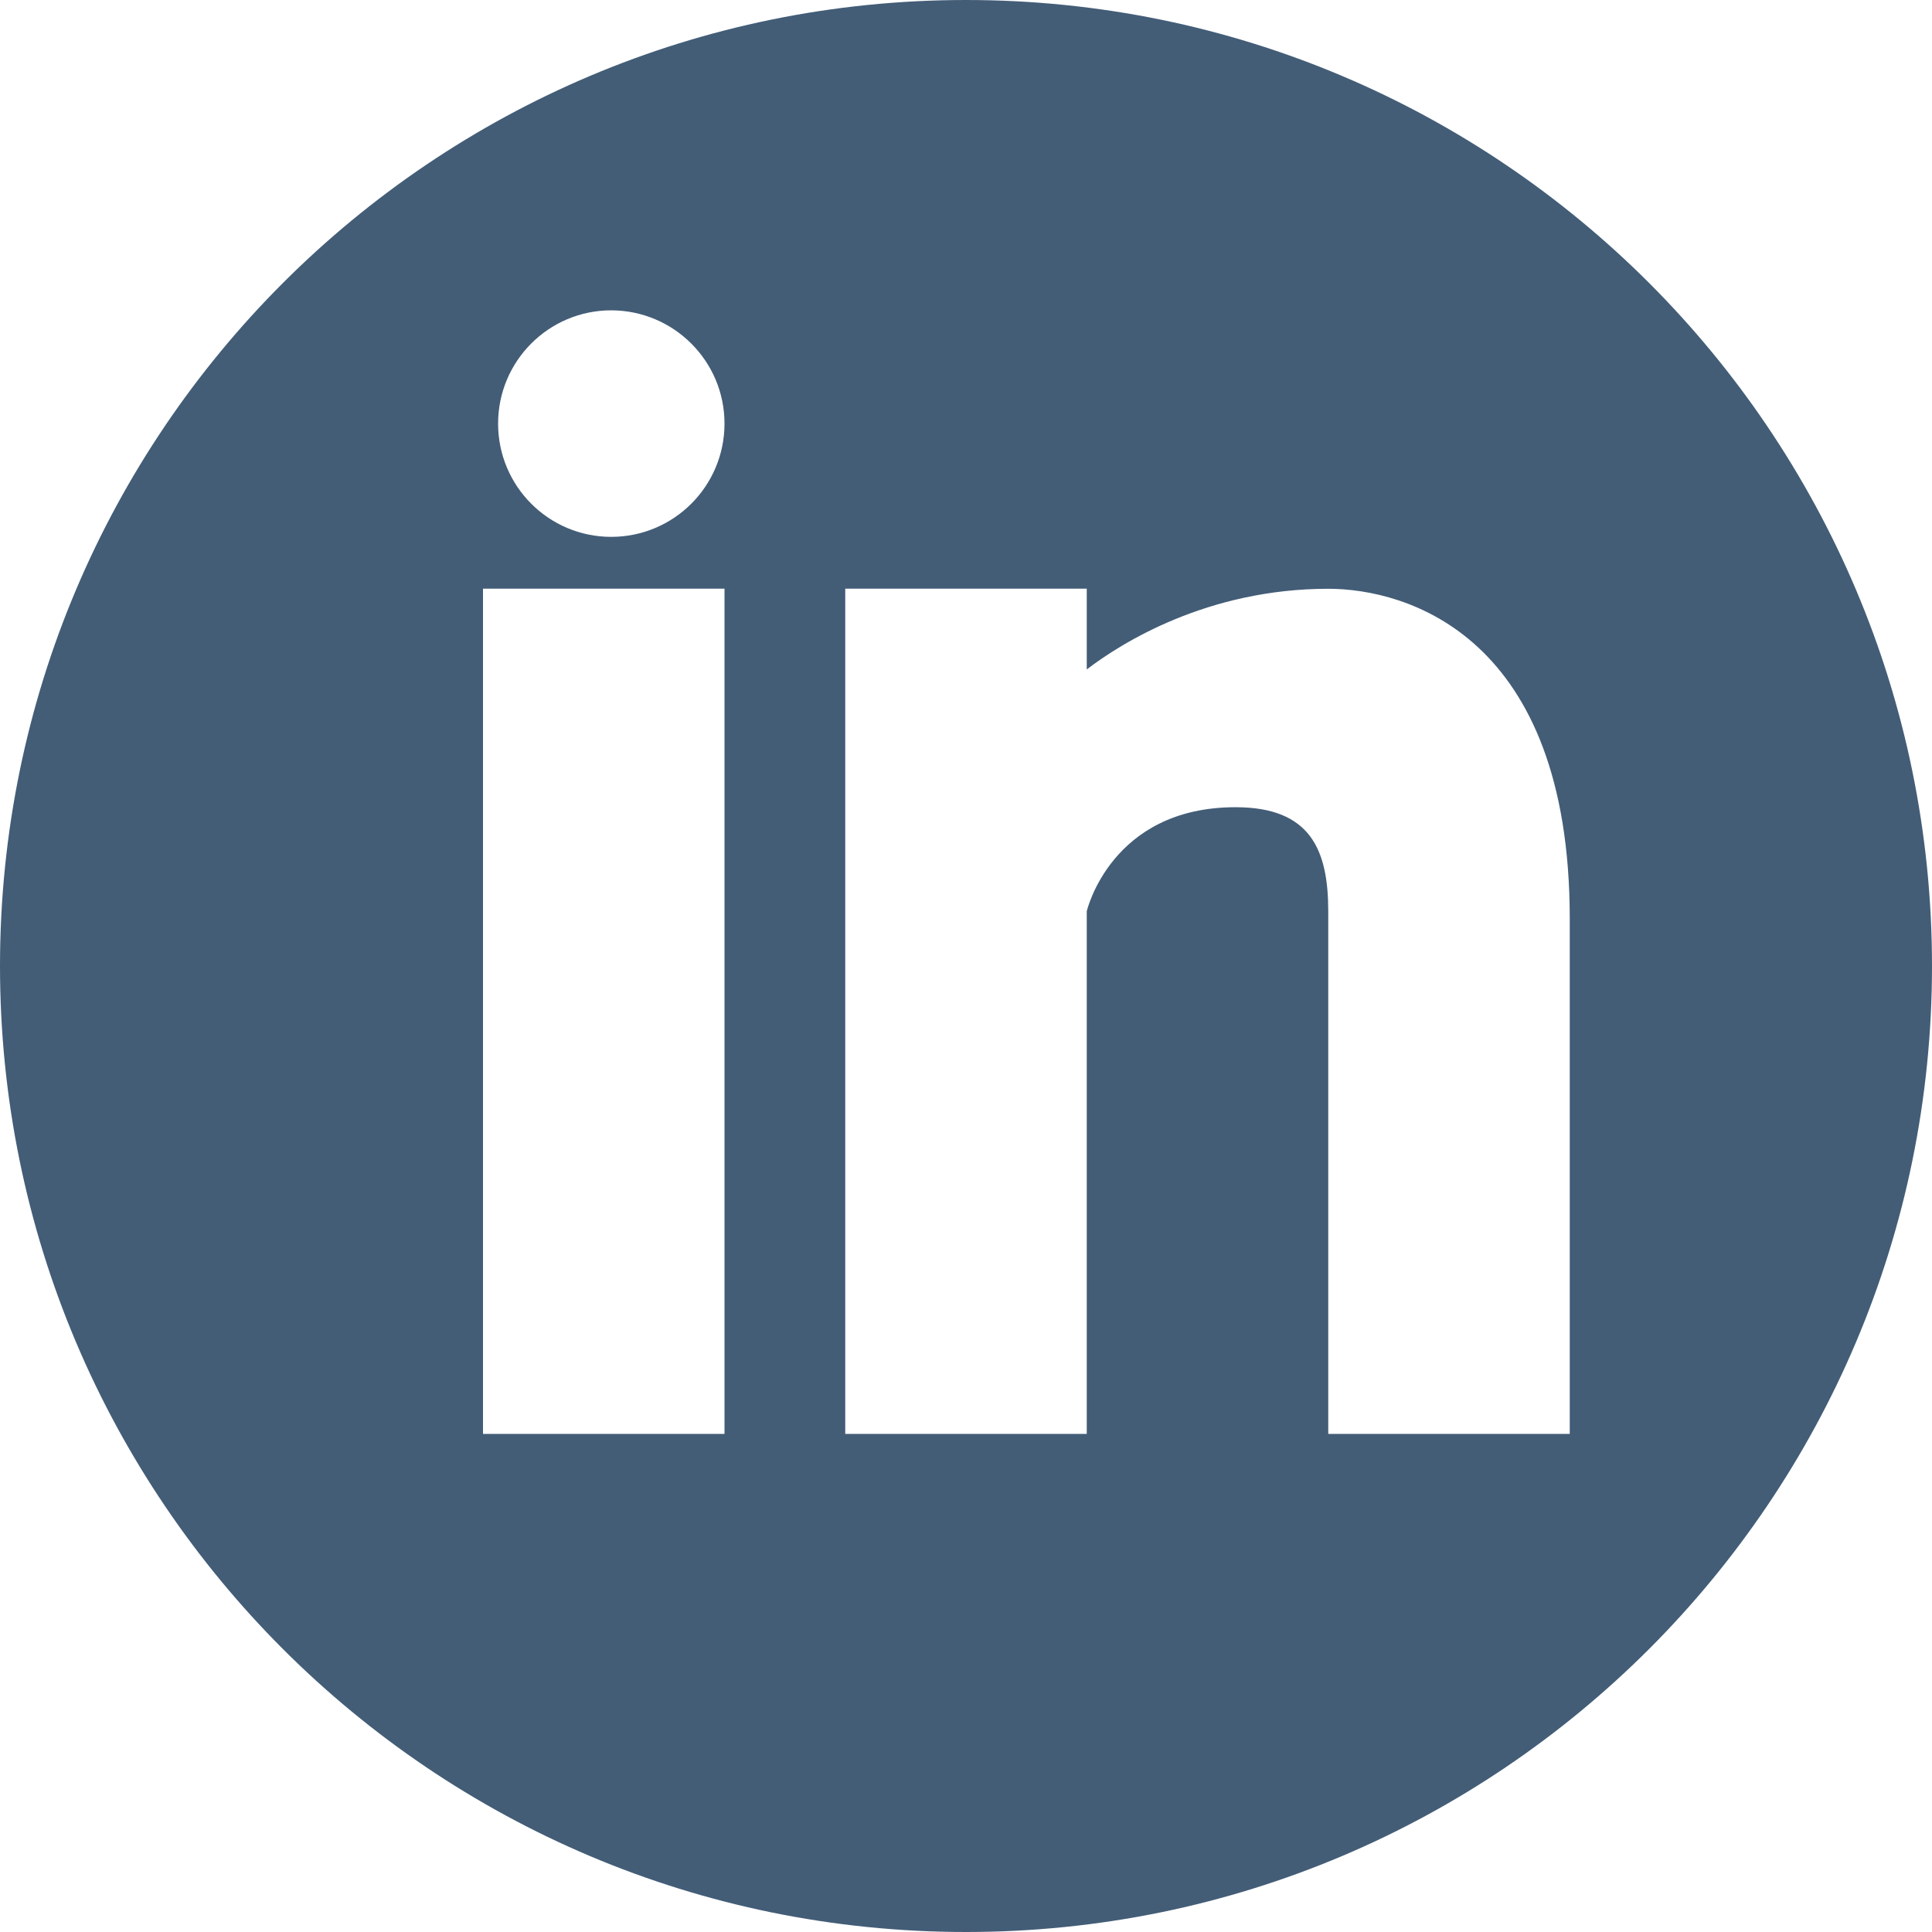 <?xml version="1.0" encoding="utf-8"?>
<!-- Generator: Adobe Illustrator 16.0.4, SVG Export Plug-In . SVG Version: 6.00 Build 0)  -->
<!DOCTYPE svg PUBLIC "-//W3C//DTD SVG 1.1//EN" "http://www.w3.org/Graphics/SVG/1.1/DTD/svg11.dtd">
<svg version="1.1" id="Capa_1" xmlns="http://www.w3.org/2000/svg" xmlns:xlink="http://www.w3.org/1999/xlink" x="0px" y="10px"
	 width="50px" height="50px" viewBox="0 0 16 16" xml:space="preserve">
<defs>
    <style type="text/css"><![CDATA[
    	path {
    		fill: #435d77;
    	}
    	path:hover {
      		fill: #e44a4a;
      	}
    ]]></style>
</defs>
<g onclick="window.open('https://www.linkedin.com/in/zhangoliver', '_blank');">
<path d="M8,0C3.582,0,0,3.582,0,8s3.582,8,8,8s8-3.582,8-8C16,3.581,12.418,0,8,0z M6,11.875H4v-7h2V11.875z M5.062,4.446
	c-0.518,0-0.937-0.42-0.937-0.938c0-0.518,0.42-0.938,0.937-0.938C5.58,2.571,6,2.991,6,3.508C6,4.026,5.58,4.446,5.062,4.446z
	 M13,11.875h-2V7.547c0-0.507-0.145-0.862-0.768-0.862C9.199,6.685,9,7.547,9,7.547v4.328H7v-7h2v0.669c0.286-0.219,1-0.668,2-0.668
	c0.648,0,2,0.388,2,2.732V11.875z"/>
</g>
</svg>
